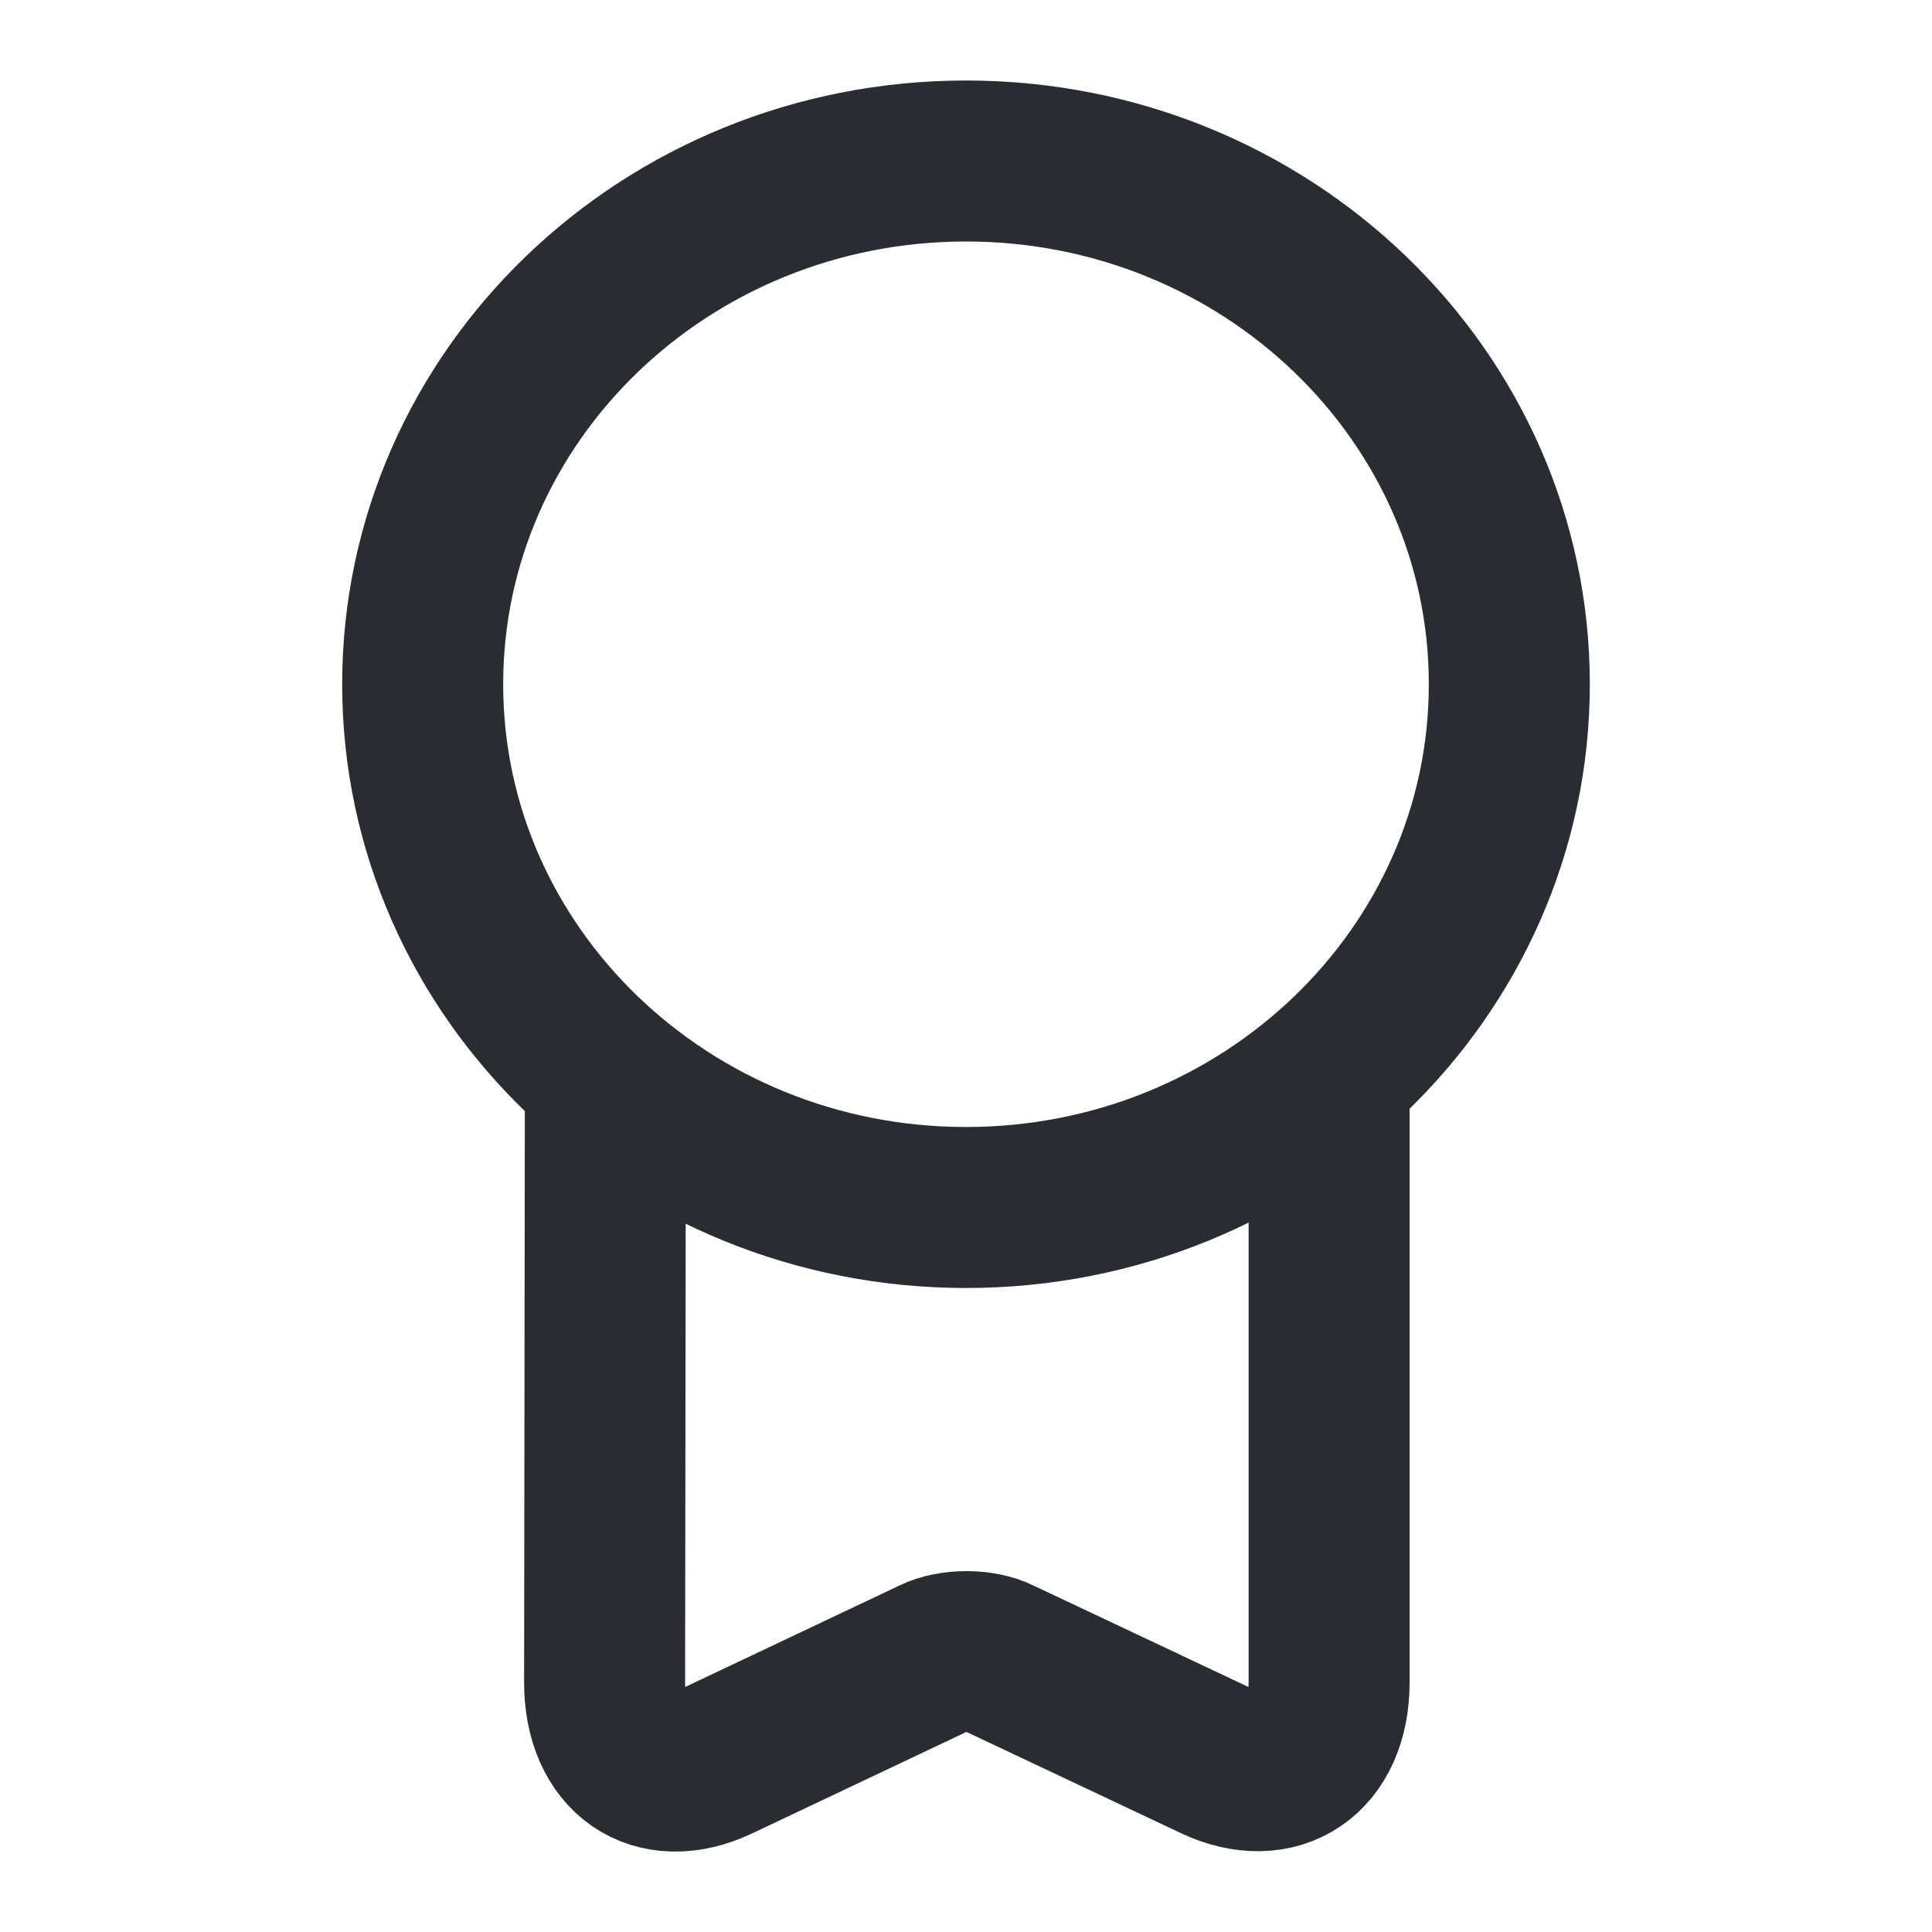 <svg width="18" height="18" viewBox="0 0 18 18" fill="none" xmlns="http://www.w3.org/2000/svg">
<path d="M9 11.25C11.796 11.25 14.062 9.067 14.062 6.375C14.062 3.683 11.796 1.5 9 1.5C6.204 1.5 3.938 3.683 3.938 6.375C3.938 9.067 6.204 11.25 9 11.25Z" stroke="#292D32" stroke-width="1.5" stroke-linecap="round" stroke-linejoin="round"/>
<path d="M5.64 10.14L5.633 15.675C5.633 16.35 6.105 16.68 6.69 16.402L8.7 15.45C8.865 15.367 9.143 15.367 9.308 15.45L11.325 16.402C11.903 16.672 12.383 16.35 12.383 15.675V10.005" stroke="#292D32" stroke-width="1.5" stroke-linecap="round" stroke-linejoin="round"/>
</svg>
